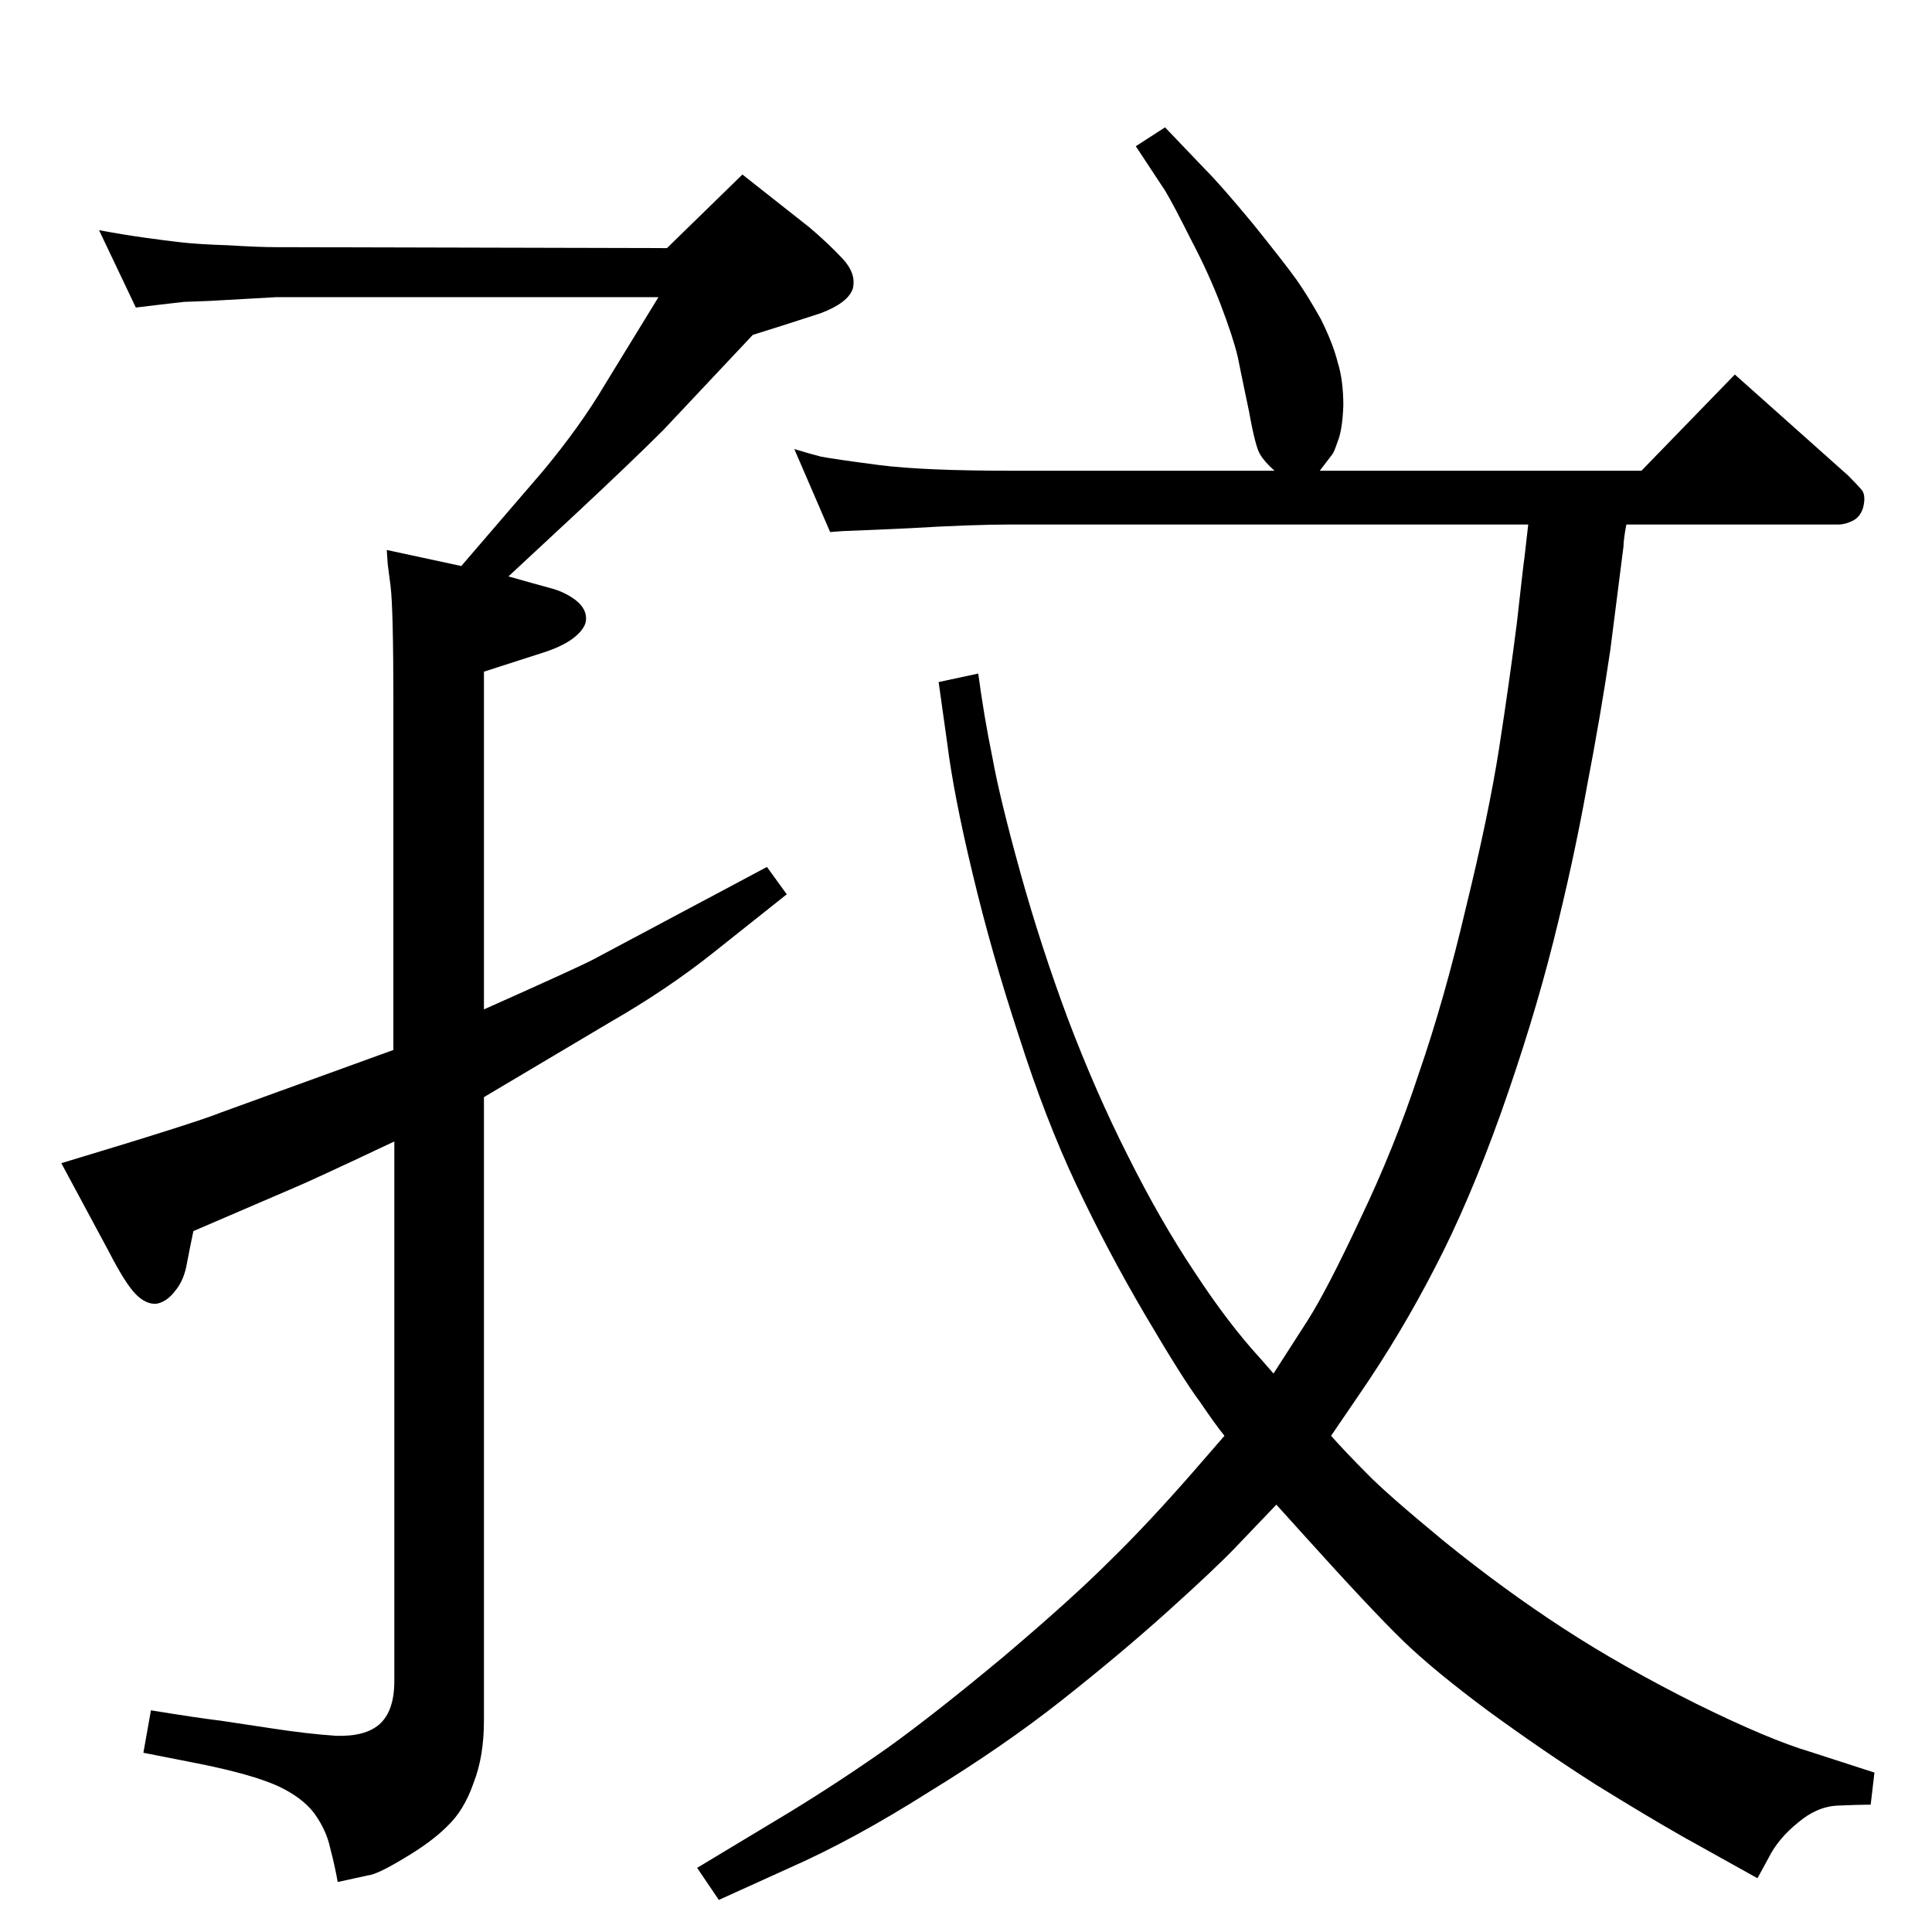 <?xml version="1.0" standalone="no"?>
<!DOCTYPE svg PUBLIC "-//W3C//DTD SVG 1.1//EN" "http://www.w3.org/Graphics/SVG/1.1/DTD/svg11.dtd" >
<svg xmlns="http://www.w3.org/2000/svg" xmlns:xlink="http://www.w3.org/1999/xlink" version="1.1" viewBox="0 0 2048 2048">
  <g transform="matrix(1 0 0 -1 0 2048)">
   <path fill="currentColor"
d="M1399 1549h341l99 102l120 -107q10 -10 15 -16q4 -6 1 -18q-3 -10 -11 -14t-15 -4h-225q-3 -16 -3 -23l-14 -110q-10 -68 -25 -146q-14 -78 -35.5 -163.5t-55.5 -181.5q-34 -95 -70 -164q-36 -70 -80 -134l-30 -44q16 -18 37 -39q20 -21 83 -73q63 -51 126 -92t141 -80
q77 -38 121 -51l68 -22l-4 -34q-12 0 -35 -1q-22 -1 -42 -18q-21 -17 -31 -37l-12 -22l-79 44q-37 21 -92 55q-55 35 -114 78q-58 43 -91 75t-106 113l-28 31l-43 -45q-22 -23 -72 -68t-112 -94t-142 -98q-79 -50 -147 -80l-75 -34l-23 34l98 59q54 33 105 69q50 36 122 96
q72 61 112 101q41 40 89 95l33 38q-9 11 -26 36q-18 24 -58 92t-73 138t-61 158q-29 88 -49 172q-20 83 -27 139l-9 64l42 9q6 -45 15 -89q8 -44 29.5 -121.5t50.5 -155.5q30 -79 64 -146q34 -68 70 -122q36 -55 70 -92l14 -16l36 56q21 33 56 108q36 75 62 154
q27 78 50 176q24 98 35 168q11 71 19 134q7 63 8 69l4 35h-548q-42 0 -109 -4q-67 -3 -70 -3l-13 -1l-38 88q13 -4 28 -8q16 -3 62 -9q47 -6 140 -6h279q-11 10 -15 17q-5 7 -12 46q-8 38 -12 58q-5 21 -18 55t-32 70q-18 36 -27 51l-31 47l31 20l43 -45q16 -16 50 -57
q33 -41 46 -59q12 -17 26 -42q13 -26 18 -46q6 -19 6 -46q-1 -26 -6 -38q-4 -12 -6 -14zM513 978q101 45 116 53l184 98l21 -29l-78 -62q-49 -39 -110 -74l-133 -79v-661q0 -38 -11 -66q-10 -29 -28 -46q-17 -17 -46 -34q-28 -17 -38 -18l-32 -7q-3 17 -8 36q-4 19 -17 37
q-13 17 -39 29q-27 12 -81 23l-61 12l8 45q49 -8 74 -11l53 -8q39 -6 69 -8q31 -1 46 12q16 14 16 46v572q-89 -42 -106 -49l-107 -46q-4 -19 -7 -35q-3 -17 -12 -28q-9 -12 -20 -14q-11 -1 -22 10t-29 46l-50 93q143 43 170 54l182 66v368q0 100 -3 124l-3 23l-1 15l79 -17
l86 100q40 48 66 92l57 93h-405l-71 -4l-27 -1l-26 -3l-25 -3l-39 82q27 -5 49 -8q21 -3 39 -5t49 -3q32 -2 51 -2l414 -1l80 78l71 -56q20 -17 35 -33t11 -32q-5 -15 -34 -26l-34 -11l-38 -12l-95 -101q-33 -33 -93 -89l-71 -66q28 -8 43 -12q16 -4 28 -13q13 -10 11 -23
q-2 -9 -14 -18t-35 -16l-59 -19v-358z" />
  </g>

</svg>
